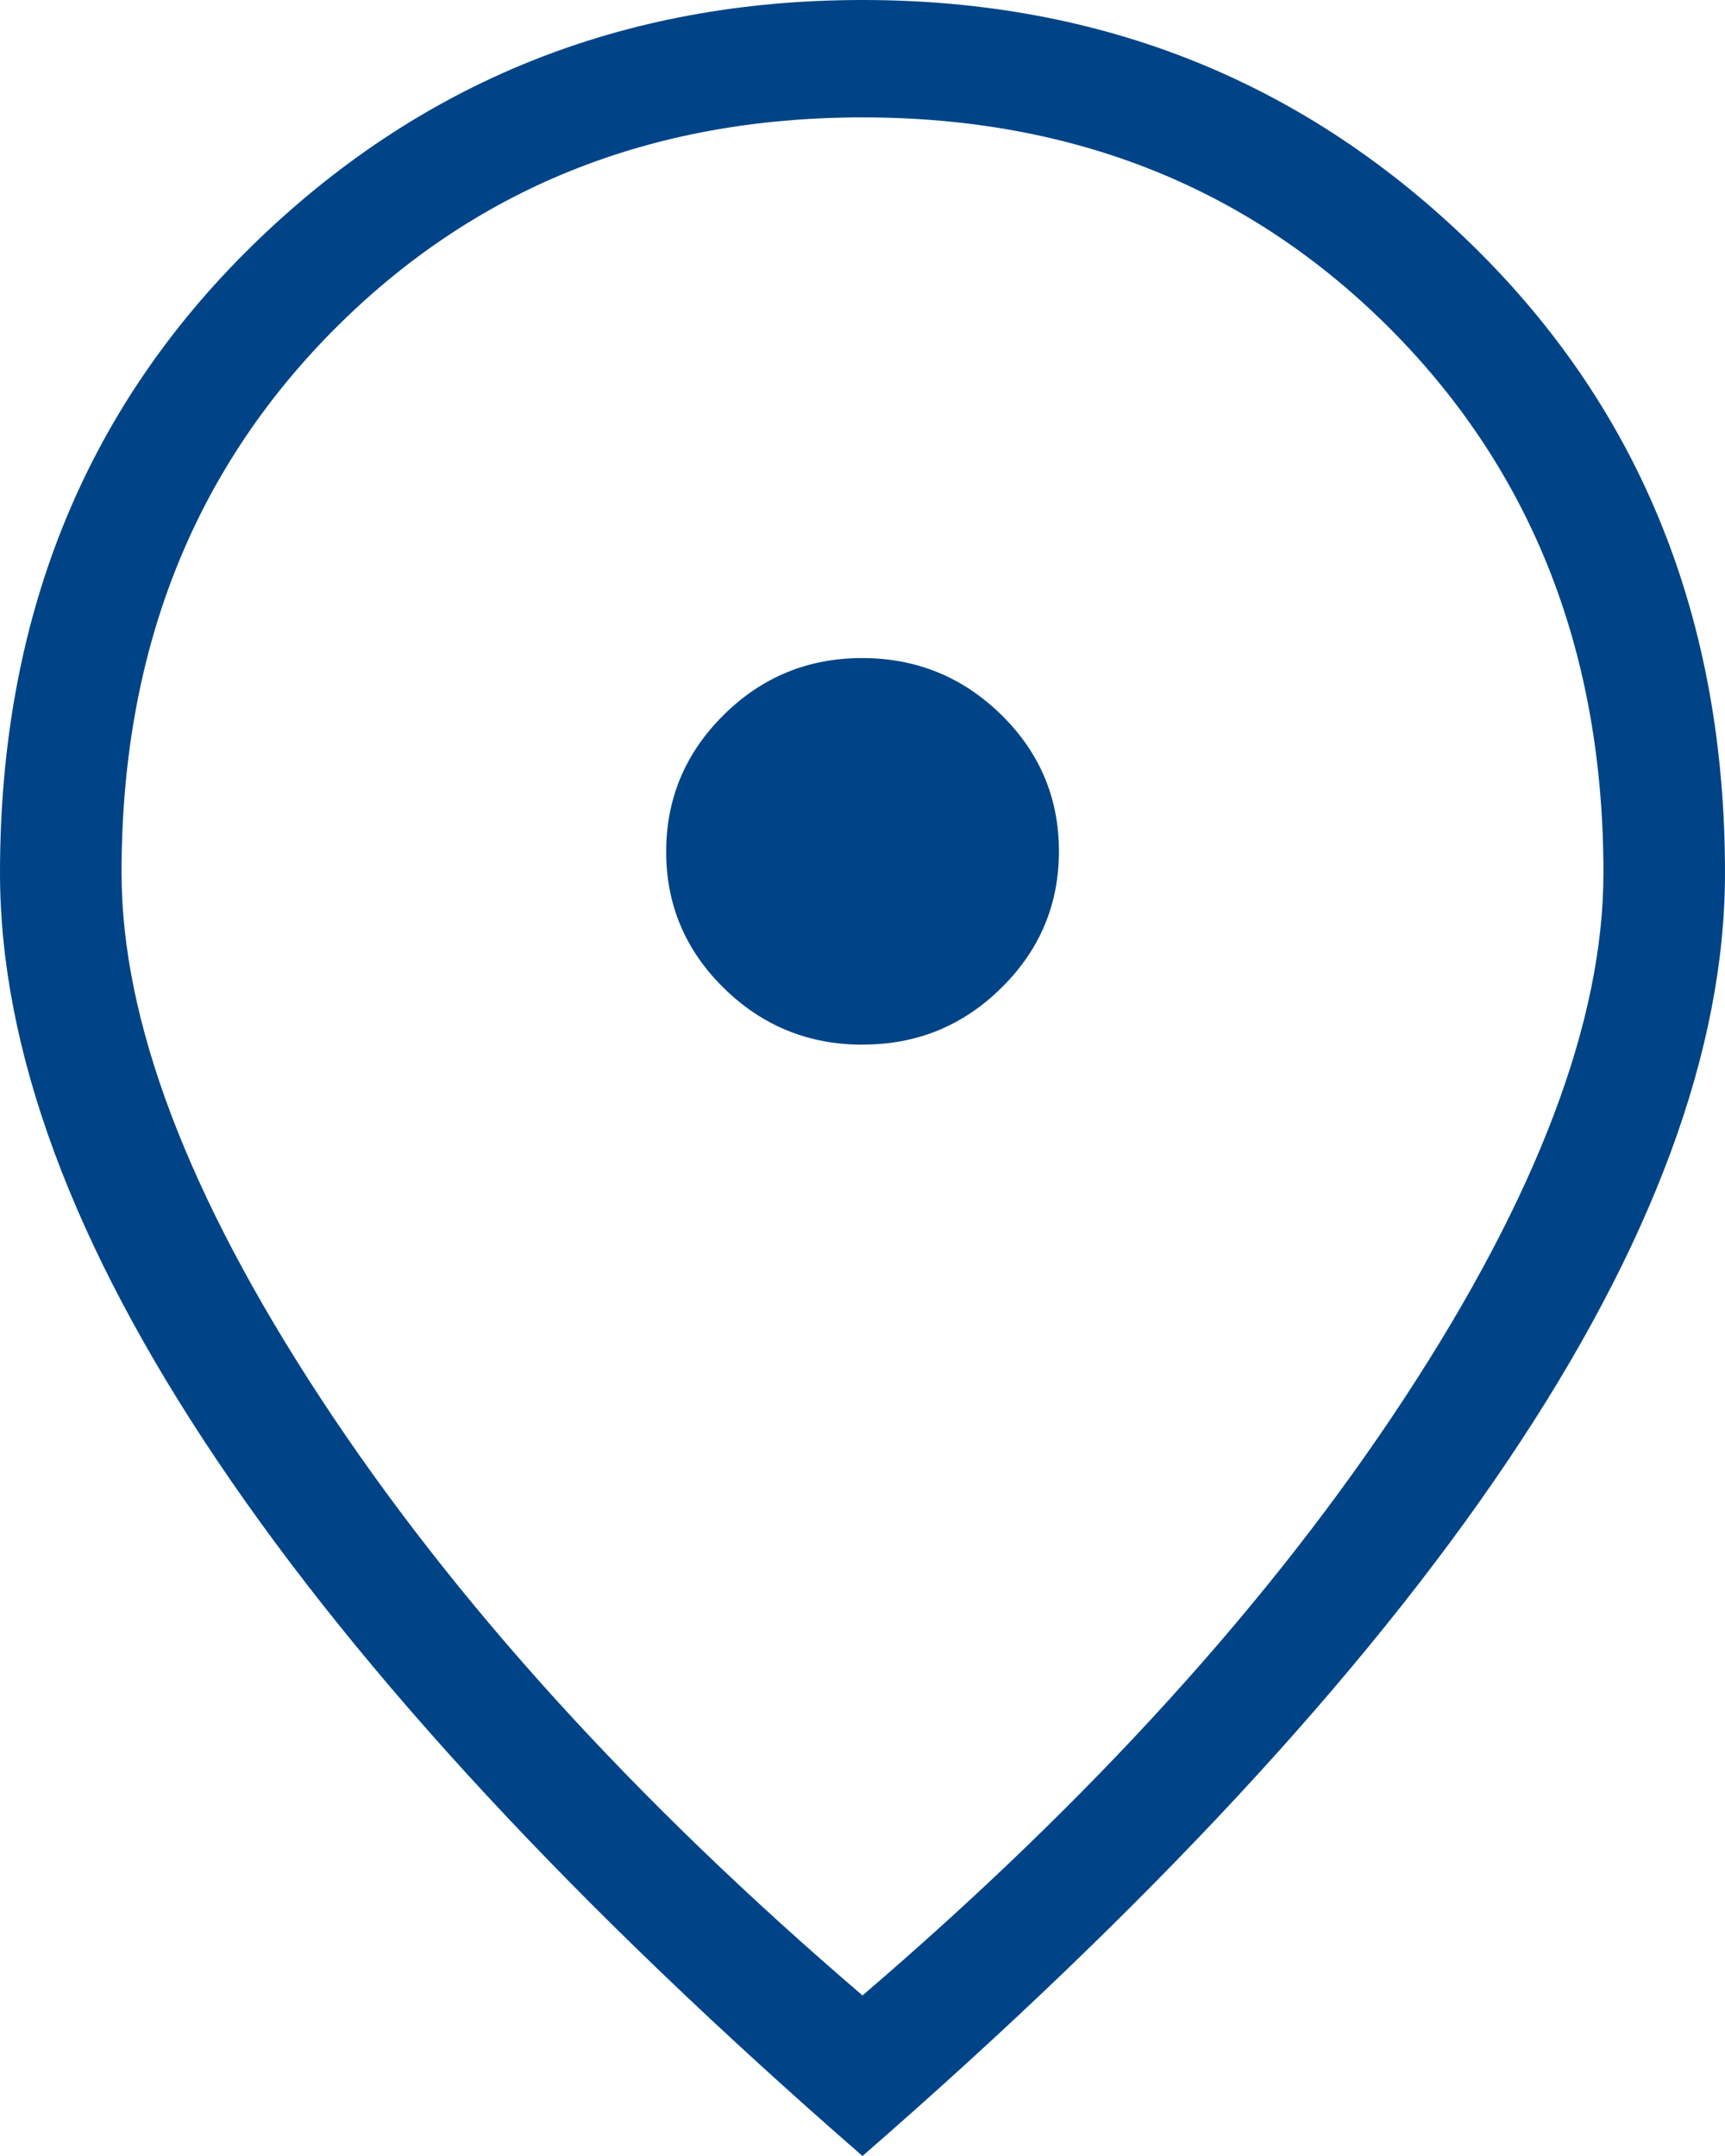 <svg xmlns="http://www.w3.org/2000/svg" width="32" height="40" viewBox="0 0 32 40" fill="none">
  <path d="M16.009 19.38C17.012 19.38 17.869 19.028 18.579 18.325C19.291 17.622 19.645 16.776 19.644 15.788C19.642 14.799 19.285 13.956 18.57 13.257C17.856 12.559 16.997 12.209 15.993 12.209C14.989 12.209 14.132 12.562 13.423 13.266C12.713 13.97 12.358 14.816 12.358 15.803C12.358 16.79 12.716 17.634 13.43 18.334C14.144 19.034 15.003 19.383 16.009 19.382M16 37.021C20.239 33.389 23.59 29.696 26.052 25.942C28.514 22.187 29.745 18.939 29.745 16.196C29.745 12.135 28.44 8.783 25.829 6.14C23.215 3.499 19.938 2.178 16 2.178C12.062 2.178 8.785 3.499 6.171 6.14C3.557 8.782 2.252 12.134 2.255 16.196C2.255 18.937 3.486 22.186 5.948 25.942C8.41 29.698 11.761 33.391 16 37.021ZM16 40C10.701 35.387 6.71 31.085 4.027 27.094C1.342 23.102 0 19.47 0 16.196C0 11.501 1.553 7.628 4.658 4.577C7.766 1.526 11.546 0 16 0C20.454 0 24.235 1.526 27.342 4.577C30.447 7.628 32 11.501 32 16.196C32 19.47 30.658 23.102 27.975 27.094C25.291 31.085 21.299 35.387 16 40Z" fill="#004487"/>
</svg>